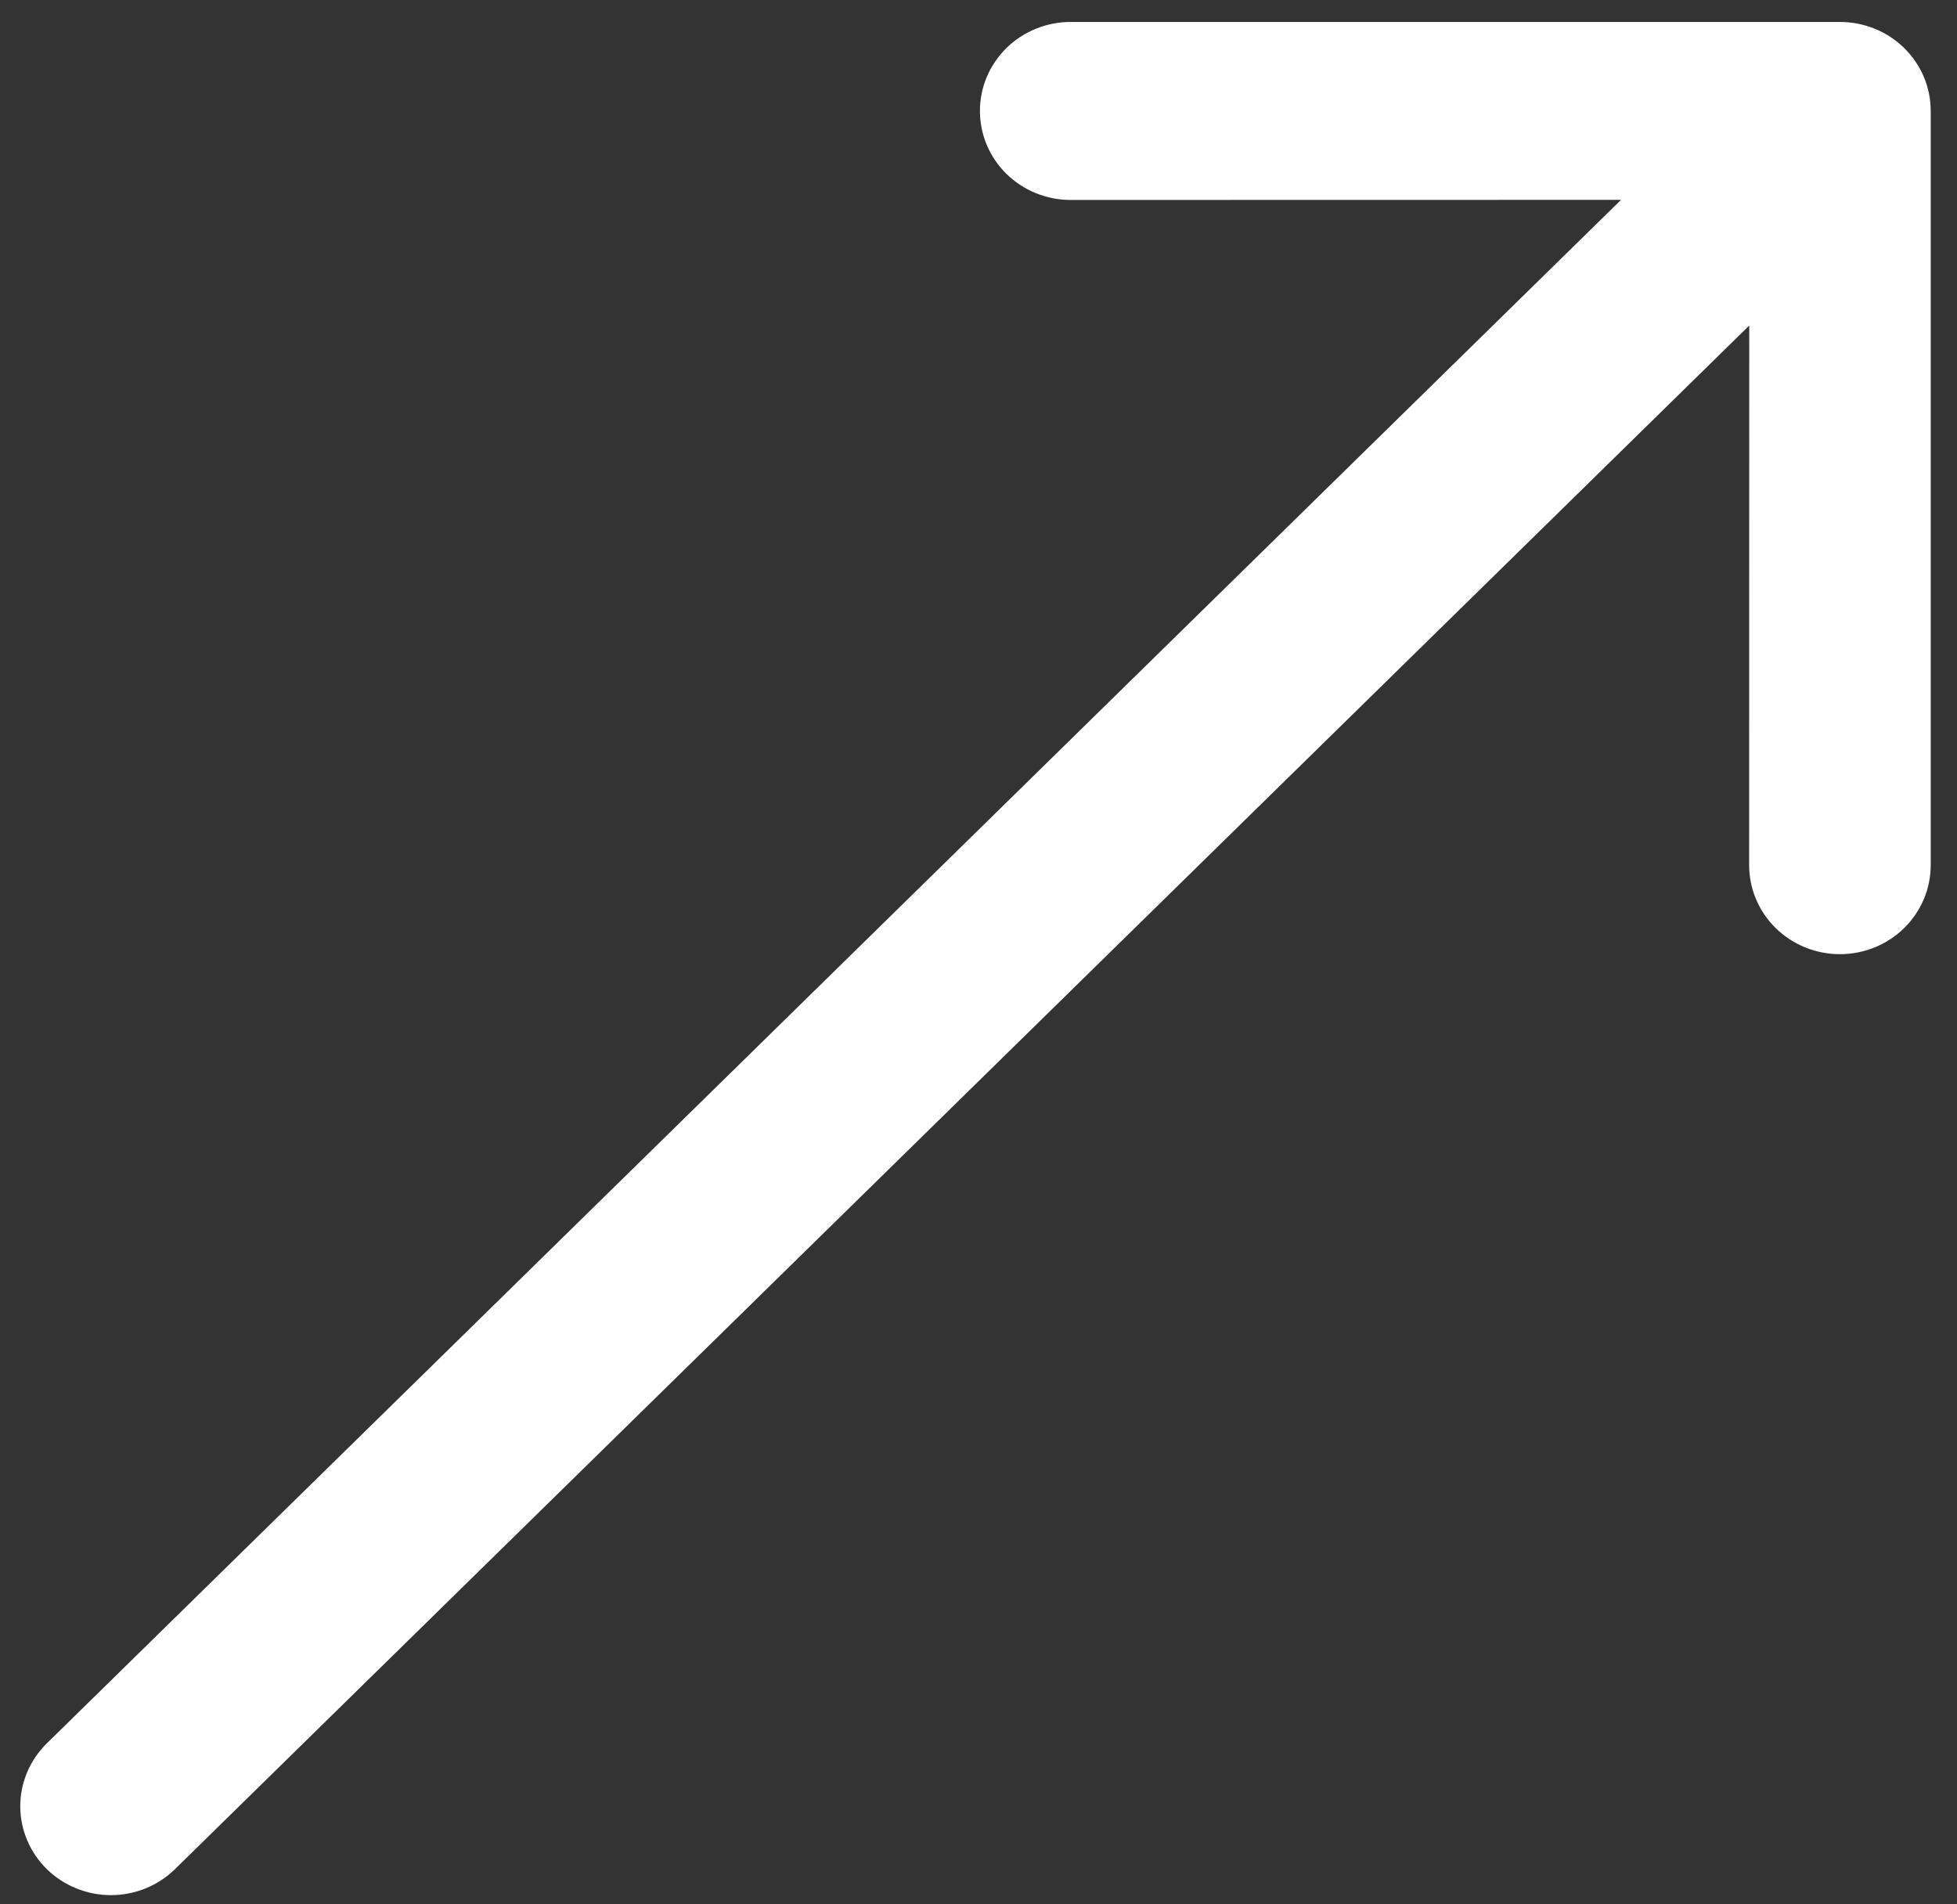 <svg width="37" height="36" viewBox="0 0 37 36" fill="none" xmlns="http://www.w3.org/2000/svg">
<rect x="0" y="0" width="37" height="36" fill="#333333" stroke="none"/>
<path fill-rule="evenodd" clip-rule="evenodd" d="M18.657 1.453C18.571 1.658 18.527 1.877 18.527 2.098C18.527 2.319 18.571 2.537 18.657 2.742C18.744 2.946 18.87 3.132 19.029 3.288C19.189 3.444 19.378 3.568 19.586 3.652C19.795 3.737 20.018 3.78 20.244 3.78L30.648 3.778L0.885 32.957C0.564 33.272 0.383 33.7 0.383 34.145C0.383 34.591 0.564 35.018 0.885 35.334C1.207 35.649 1.643 35.826 2.097 35.826C2.552 35.826 2.988 35.649 3.309 35.334L33.072 6.154L33.07 16.355C33.07 16.802 33.251 17.23 33.573 17.545C33.895 17.861 34.331 18.038 34.786 18.038C35.242 18.038 35.678 17.861 36 17.545C36.322 17.23 36.503 16.802 36.503 16.355L36.503 2.098C36.503 1.877 36.459 1.658 36.373 1.453C36.286 1.249 36.16 1.064 36.001 0.907C35.841 0.751 35.652 0.627 35.444 0.543C35.235 0.458 35.012 0.415 34.786 0.415L20.244 0.415C20.018 0.415 19.795 0.458 19.586 0.543C19.378 0.627 19.189 0.751 19.029 0.907C18.87 1.064 18.744 1.249 18.657 1.453Z" fill="white"/>
</svg>
